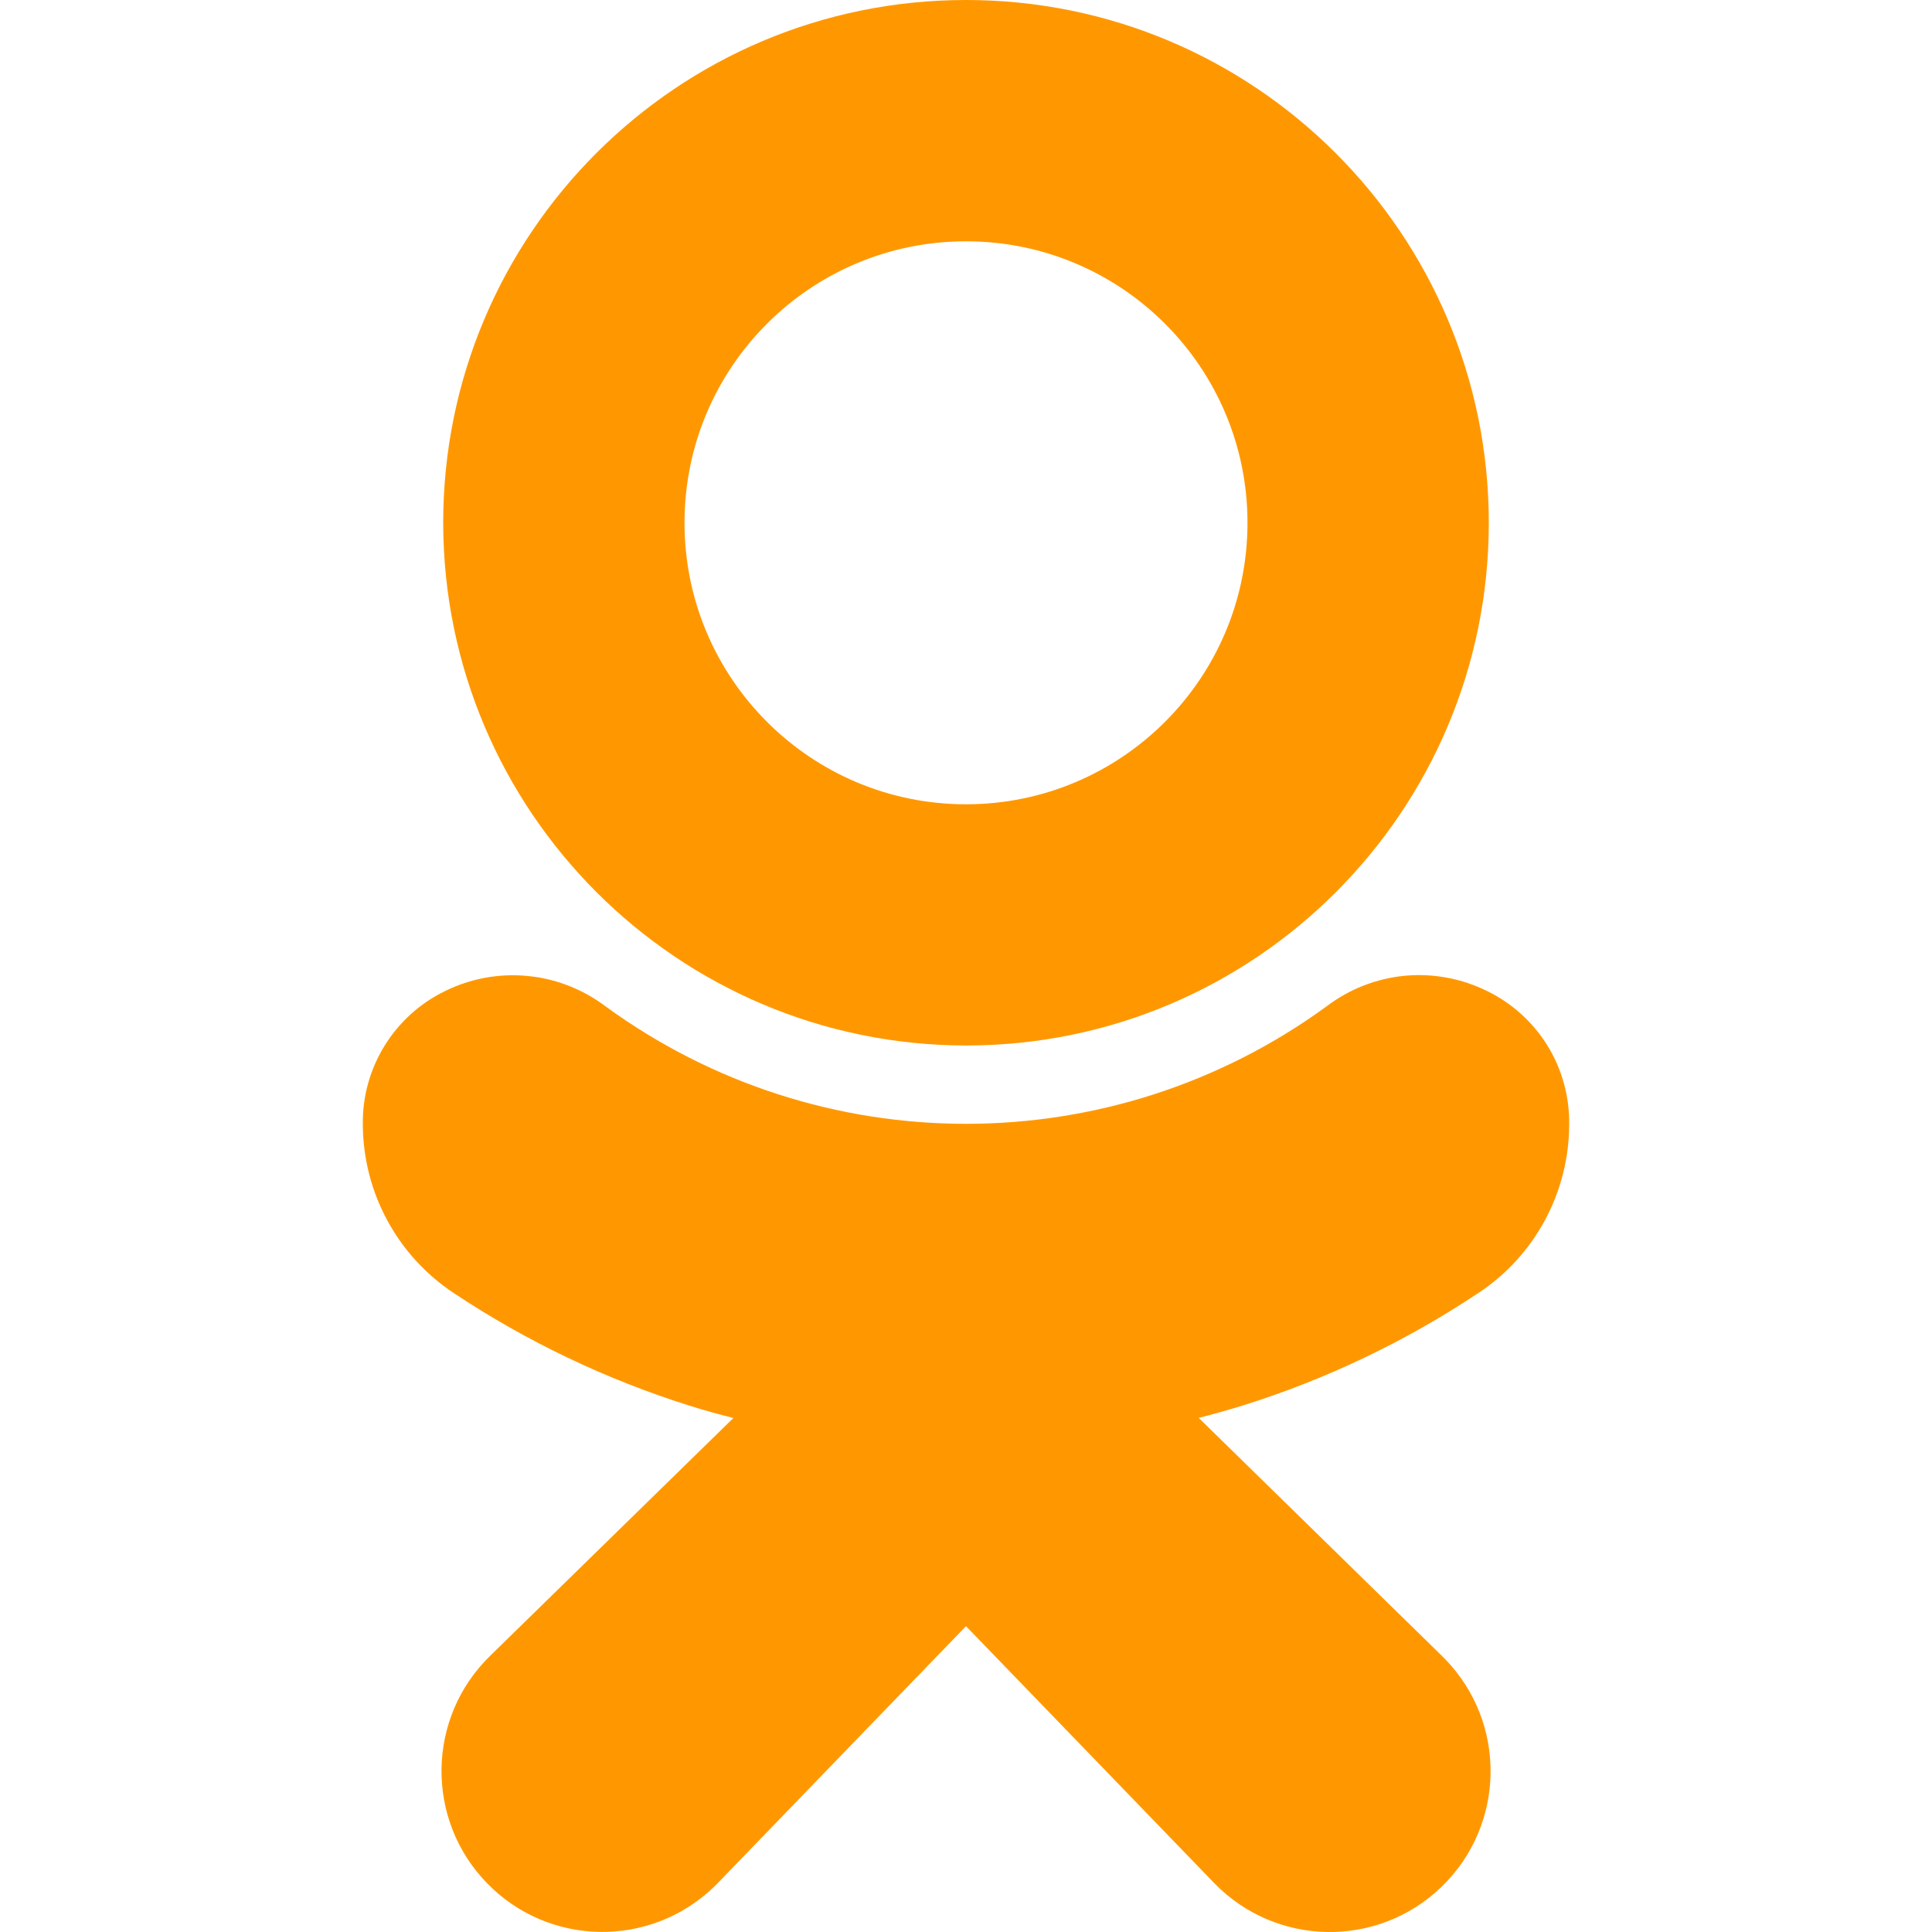 <svg width="20" height="20" viewBox="0 0 20 20" fill="none" xmlns="http://www.w3.org/2000/svg">
<g clip-path="url(#clip0_11_1578)">
<path d="M10 10.823C12.989 10.823 15.412 8.4 15.412 5.412C15.412 2.423 12.989 0 10 0C7.011 0 4.588 2.423 4.588 5.412C4.592 8.399 7.013 10.819 10 10.823ZM10 2.498C11.609 2.498 12.914 3.802 12.914 5.412C12.914 7.021 11.609 8.326 10 8.326C8.391 8.326 7.086 7.021 7.086 5.412C7.086 3.802 8.391 2.498 10 2.498Z" fill="#FF9800"/>
<path d="M15.301 13.387C15.591 13.197 15.828 12.937 15.993 12.632C16.157 12.327 16.244 11.986 16.244 11.639C16.248 11.353 16.171 11.071 16.021 10.827C15.871 10.583 15.655 10.387 15.398 10.261C15.133 10.129 14.837 10.074 14.543 10.101C14.248 10.129 13.968 10.239 13.732 10.418C11.509 12.039 8.492 12.039 6.269 10.418C6.033 10.24 5.752 10.13 5.458 10.103C5.164 10.075 4.868 10.13 4.604 10.261C4.346 10.387 4.13 10.583 3.98 10.827C3.83 11.071 3.752 11.352 3.756 11.638C3.757 11.985 3.843 12.326 4.008 12.631C4.172 12.936 4.41 13.196 4.699 13.387C5.453 13.888 6.275 14.28 7.139 14.552C7.289 14.599 7.44 14.641 7.592 14.679L5.076 17.139C4.416 17.779 4.4 18.834 5.041 19.494C5.681 20.154 6.735 20.169 7.395 19.529C7.409 19.516 7.423 19.502 7.436 19.488L10 16.834L12.569 19.493C13.209 20.154 14.264 20.171 14.924 19.531C15.585 18.891 15.601 17.837 14.961 17.176C14.948 17.163 14.934 17.149 14.921 17.136L12.409 14.678C12.562 14.639 12.713 14.596 12.864 14.55C13.727 14.28 14.548 13.888 15.301 13.387Z" fill="#FF9800"/>
</g>
<defs>
<clipPath id="clip0_11_1578">
<rect width="20" height="20" fill="white"/>
</clipPath>
</defs>
</svg>
